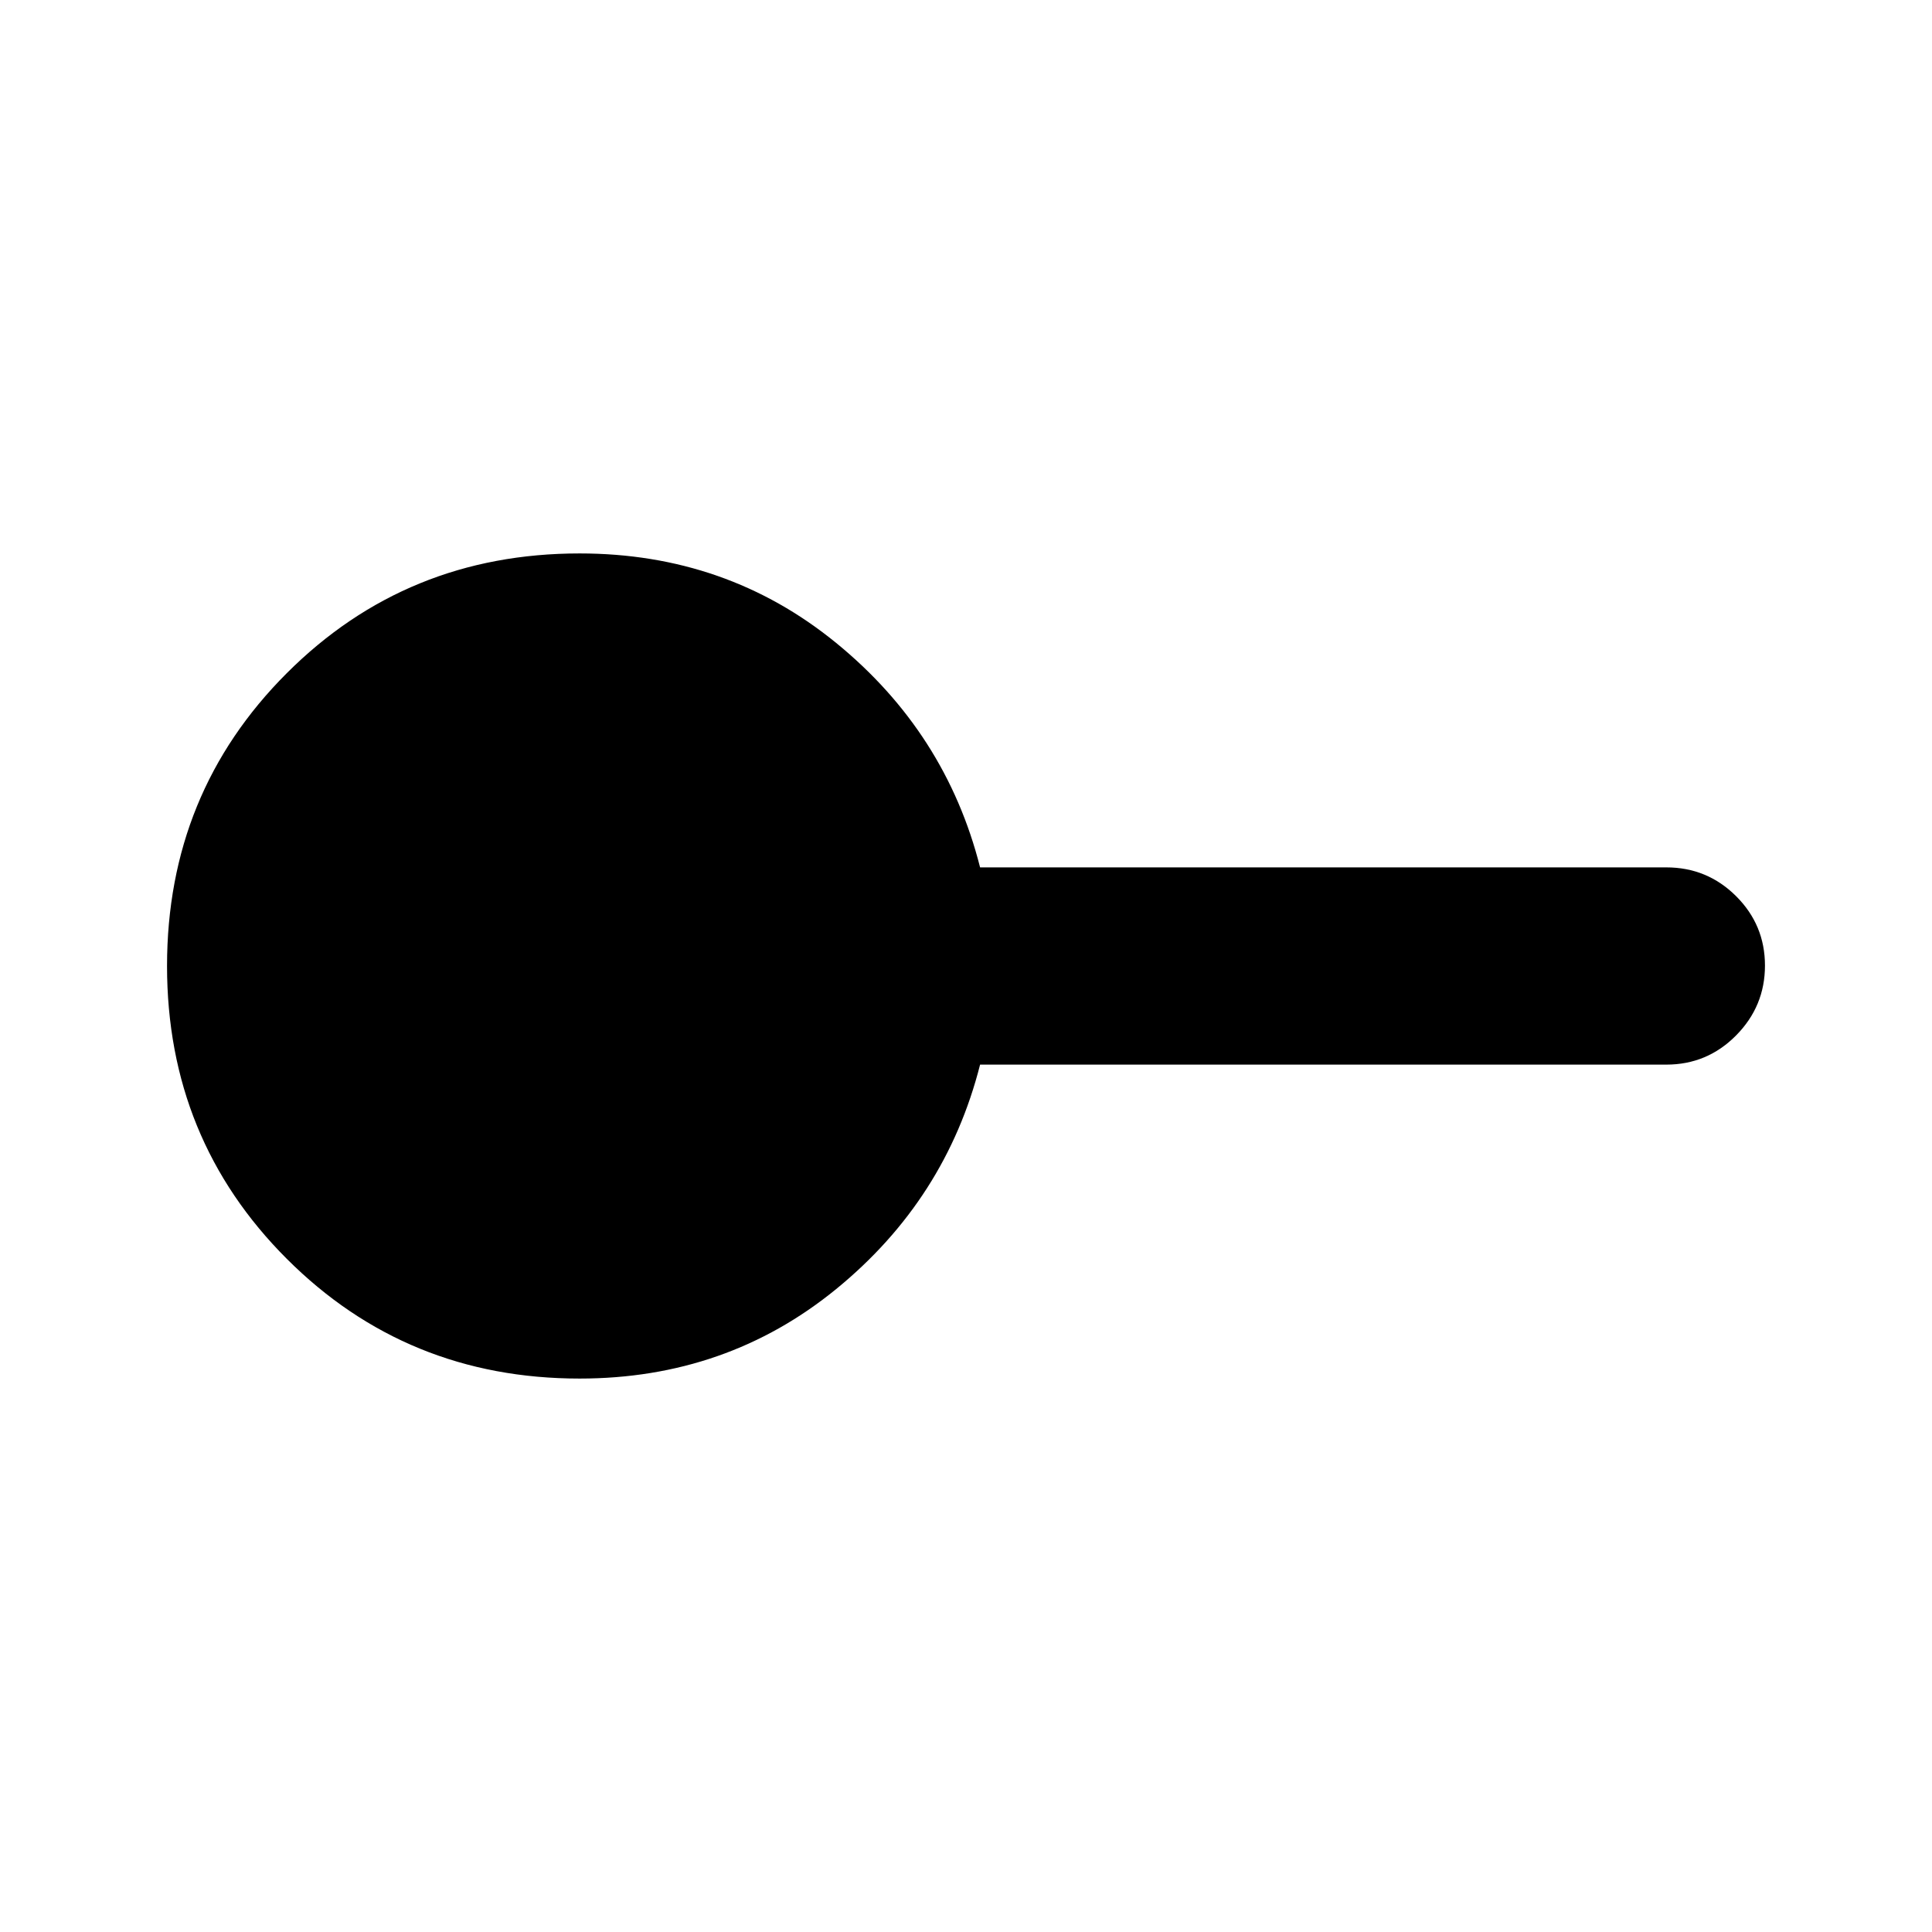 <svg xmlns="http://www.w3.org/2000/svg" height="20" viewBox="0 -960 960 960" width="20"><path d="M288-275q-86 0-145.5-59.5T83-480q0-86 59.5-145.5T288-685q73.03 0 127.52 44.5Q470-596 487-529h341q20.3 0 34.65 14.29Q877-500.42 877-480.21t-14.35 34.71Q848.3-431 828-431H487q-17 67-71.48 111.5Q361.03-275 288-275Z"/></svg>